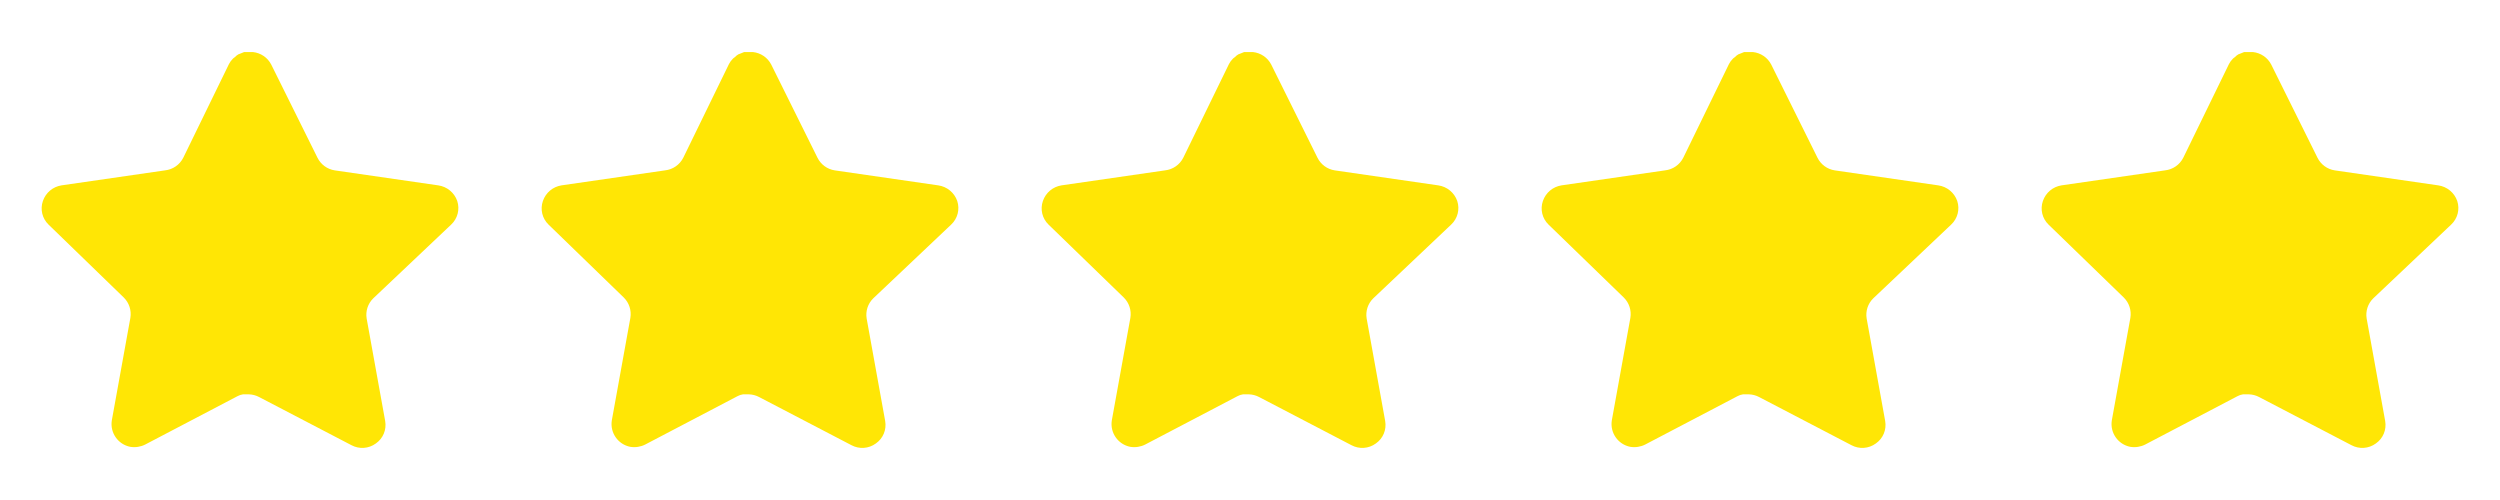 <svg width="100" height="20" viewBox="0 0 100 20" fill="none" xmlns="http://www.w3.org/2000/svg">
<path d="M14.932 11.932C14.716 12.141 14.617 12.444 14.666 12.74L15.407 16.84C15.469 17.188 15.323 17.54 15.032 17.74C14.747 17.949 14.368 17.974 14.057 17.807L10.366 15.882C10.238 15.814 10.095 15.777 9.949 15.773H9.723C9.645 15.784 9.568 15.809 9.498 15.848L5.807 17.782C5.624 17.874 5.418 17.906 5.215 17.874C4.722 17.78 4.393 17.31 4.473 16.814L5.215 12.714C5.264 12.415 5.165 12.111 4.949 11.899L1.94 8.982C1.688 8.738 1.601 8.371 1.716 8.04C1.828 7.71 2.113 7.47 2.457 7.415L6.598 6.815C6.913 6.782 7.19 6.59 7.332 6.307L9.157 2.565C9.2 2.482 9.256 2.405 9.323 2.34L9.398 2.282C9.438 2.239 9.483 2.203 9.533 2.174L9.623 2.14L9.765 2.082H10.116C10.429 2.115 10.705 2.302 10.849 2.582L12.698 6.307C12.832 6.58 13.091 6.769 13.39 6.815L17.532 7.415C17.882 7.465 18.174 7.707 18.29 8.04C18.399 8.375 18.305 8.741 18.048 8.982L14.932 11.932Z" fill="#FFE605"/>
<path d="M34.932 11.932C34.716 12.141 34.617 12.444 34.666 12.74L35.407 16.84C35.469 17.188 35.323 17.54 35.032 17.74C34.747 17.949 34.368 17.974 34.057 17.807L30.366 15.882C30.238 15.814 30.095 15.777 29.949 15.773H29.723C29.645 15.784 29.568 15.809 29.498 15.848L25.807 17.782C25.624 17.874 25.418 17.906 25.215 17.874C24.722 17.78 24.393 17.31 24.473 16.814L25.215 12.714C25.264 12.415 25.165 12.111 24.949 11.899L21.94 8.982C21.688 8.738 21.601 8.371 21.716 8.04C21.828 7.71 22.113 7.47 22.457 7.415L26.598 6.815C26.913 6.782 27.19 6.59 27.332 6.307L29.157 2.565C29.2 2.482 29.256 2.405 29.323 2.34L29.398 2.282C29.438 2.239 29.483 2.203 29.533 2.174L29.623 2.14L29.765 2.082H30.116C30.429 2.115 30.705 2.302 30.849 2.582L32.698 6.307C32.832 6.58 33.091 6.769 33.39 6.815L37.532 7.415C37.882 7.465 38.174 7.707 38.29 8.04C38.399 8.375 38.305 8.741 38.048 8.982L34.932 11.932Z" fill="#FFE605"/>
<path d="M54.932 11.932C54.716 12.141 54.617 12.444 54.666 12.74L55.407 16.84C55.469 17.188 55.323 17.54 55.032 17.74C54.747 17.949 54.368 17.974 54.057 17.807L50.366 15.882C50.238 15.814 50.095 15.777 49.949 15.773H49.723C49.645 15.784 49.568 15.809 49.498 15.848L45.807 17.782C45.624 17.874 45.418 17.906 45.215 17.874C44.722 17.78 44.393 17.31 44.473 16.814L45.215 12.714C45.264 12.415 45.165 12.111 44.949 11.899L41.94 8.982C41.688 8.738 41.601 8.371 41.716 8.04C41.828 7.71 42.113 7.47 42.457 7.415L46.598 6.815C46.913 6.782 47.19 6.59 47.332 6.307L49.157 2.565C49.2 2.482 49.256 2.405 49.323 2.34L49.398 2.282C49.438 2.239 49.483 2.203 49.533 2.174L49.623 2.14L49.765 2.082H50.116C50.429 2.115 50.705 2.302 50.849 2.582L52.698 6.307C52.832 6.58 53.091 6.769 53.39 6.815L57.532 7.415C57.882 7.465 58.174 7.707 58.29 8.04C58.399 8.375 58.305 8.741 58.048 8.982L54.932 11.932Z" fill="#FFE605"/>
<path d="M74.932 11.932C74.716 12.141 74.617 12.444 74.666 12.74L75.407 16.84C75.469 17.188 75.323 17.54 75.032 17.74C74.747 17.949 74.368 17.974 74.057 17.807L70.366 15.882C70.238 15.814 70.095 15.777 69.949 15.773H69.723C69.645 15.784 69.568 15.809 69.498 15.848L65.807 17.782C65.624 17.874 65.418 17.906 65.215 17.874C64.722 17.78 64.393 17.31 64.473 16.814L65.215 12.714C65.264 12.415 65.165 12.111 64.949 11.899L61.94 8.982C61.688 8.738 61.601 8.371 61.716 8.04C61.828 7.71 62.113 7.47 62.457 7.415L66.598 6.815C66.913 6.782 67.19 6.59 67.332 6.307L69.157 2.565C69.2 2.482 69.256 2.405 69.323 2.34L69.398 2.282C69.438 2.239 69.483 2.203 69.533 2.174L69.623 2.14L69.765 2.082H70.116C70.429 2.115 70.705 2.302 70.849 2.582L72.698 6.307C72.832 6.58 73.091 6.769 73.39 6.815L77.532 7.415C77.882 7.465 78.174 7.707 78.29 8.04C78.399 8.375 78.305 8.741 78.048 8.982L74.932 11.932Z" fill="#FFE605"/>
<path d="M94.932 11.932C94.716 12.141 94.617 12.444 94.666 12.74L95.407 16.84C95.469 17.188 95.323 17.54 95.032 17.74C94.747 17.949 94.368 17.974 94.057 17.807L90.366 15.882C90.238 15.814 90.095 15.777 89.949 15.773H89.723C89.645 15.784 89.568 15.809 89.498 15.848L85.807 17.782C85.624 17.874 85.418 17.906 85.215 17.874C84.722 17.78 84.393 17.31 84.473 16.814L85.215 12.714C85.264 12.415 85.165 12.111 84.949 11.899L81.94 8.982C81.688 8.738 81.601 8.371 81.716 8.04C81.828 7.71 82.113 7.47 82.457 7.415L86.598 6.815C86.913 6.782 87.19 6.59 87.332 6.307L89.157 2.565C89.2 2.482 89.256 2.405 89.323 2.34L89.398 2.282C89.438 2.239 89.483 2.203 89.533 2.174L89.623 2.14L89.765 2.082H90.116C90.429 2.115 90.705 2.302 90.849 2.582L92.698 6.307C92.832 6.58 93.091 6.769 93.39 6.815L97.532 7.415C97.882 7.465 98.174 7.707 98.29 8.04C98.399 8.375 98.305 8.741 98.048 8.982L94.932 11.932Z" fill="#FFE605"/>
</svg>
